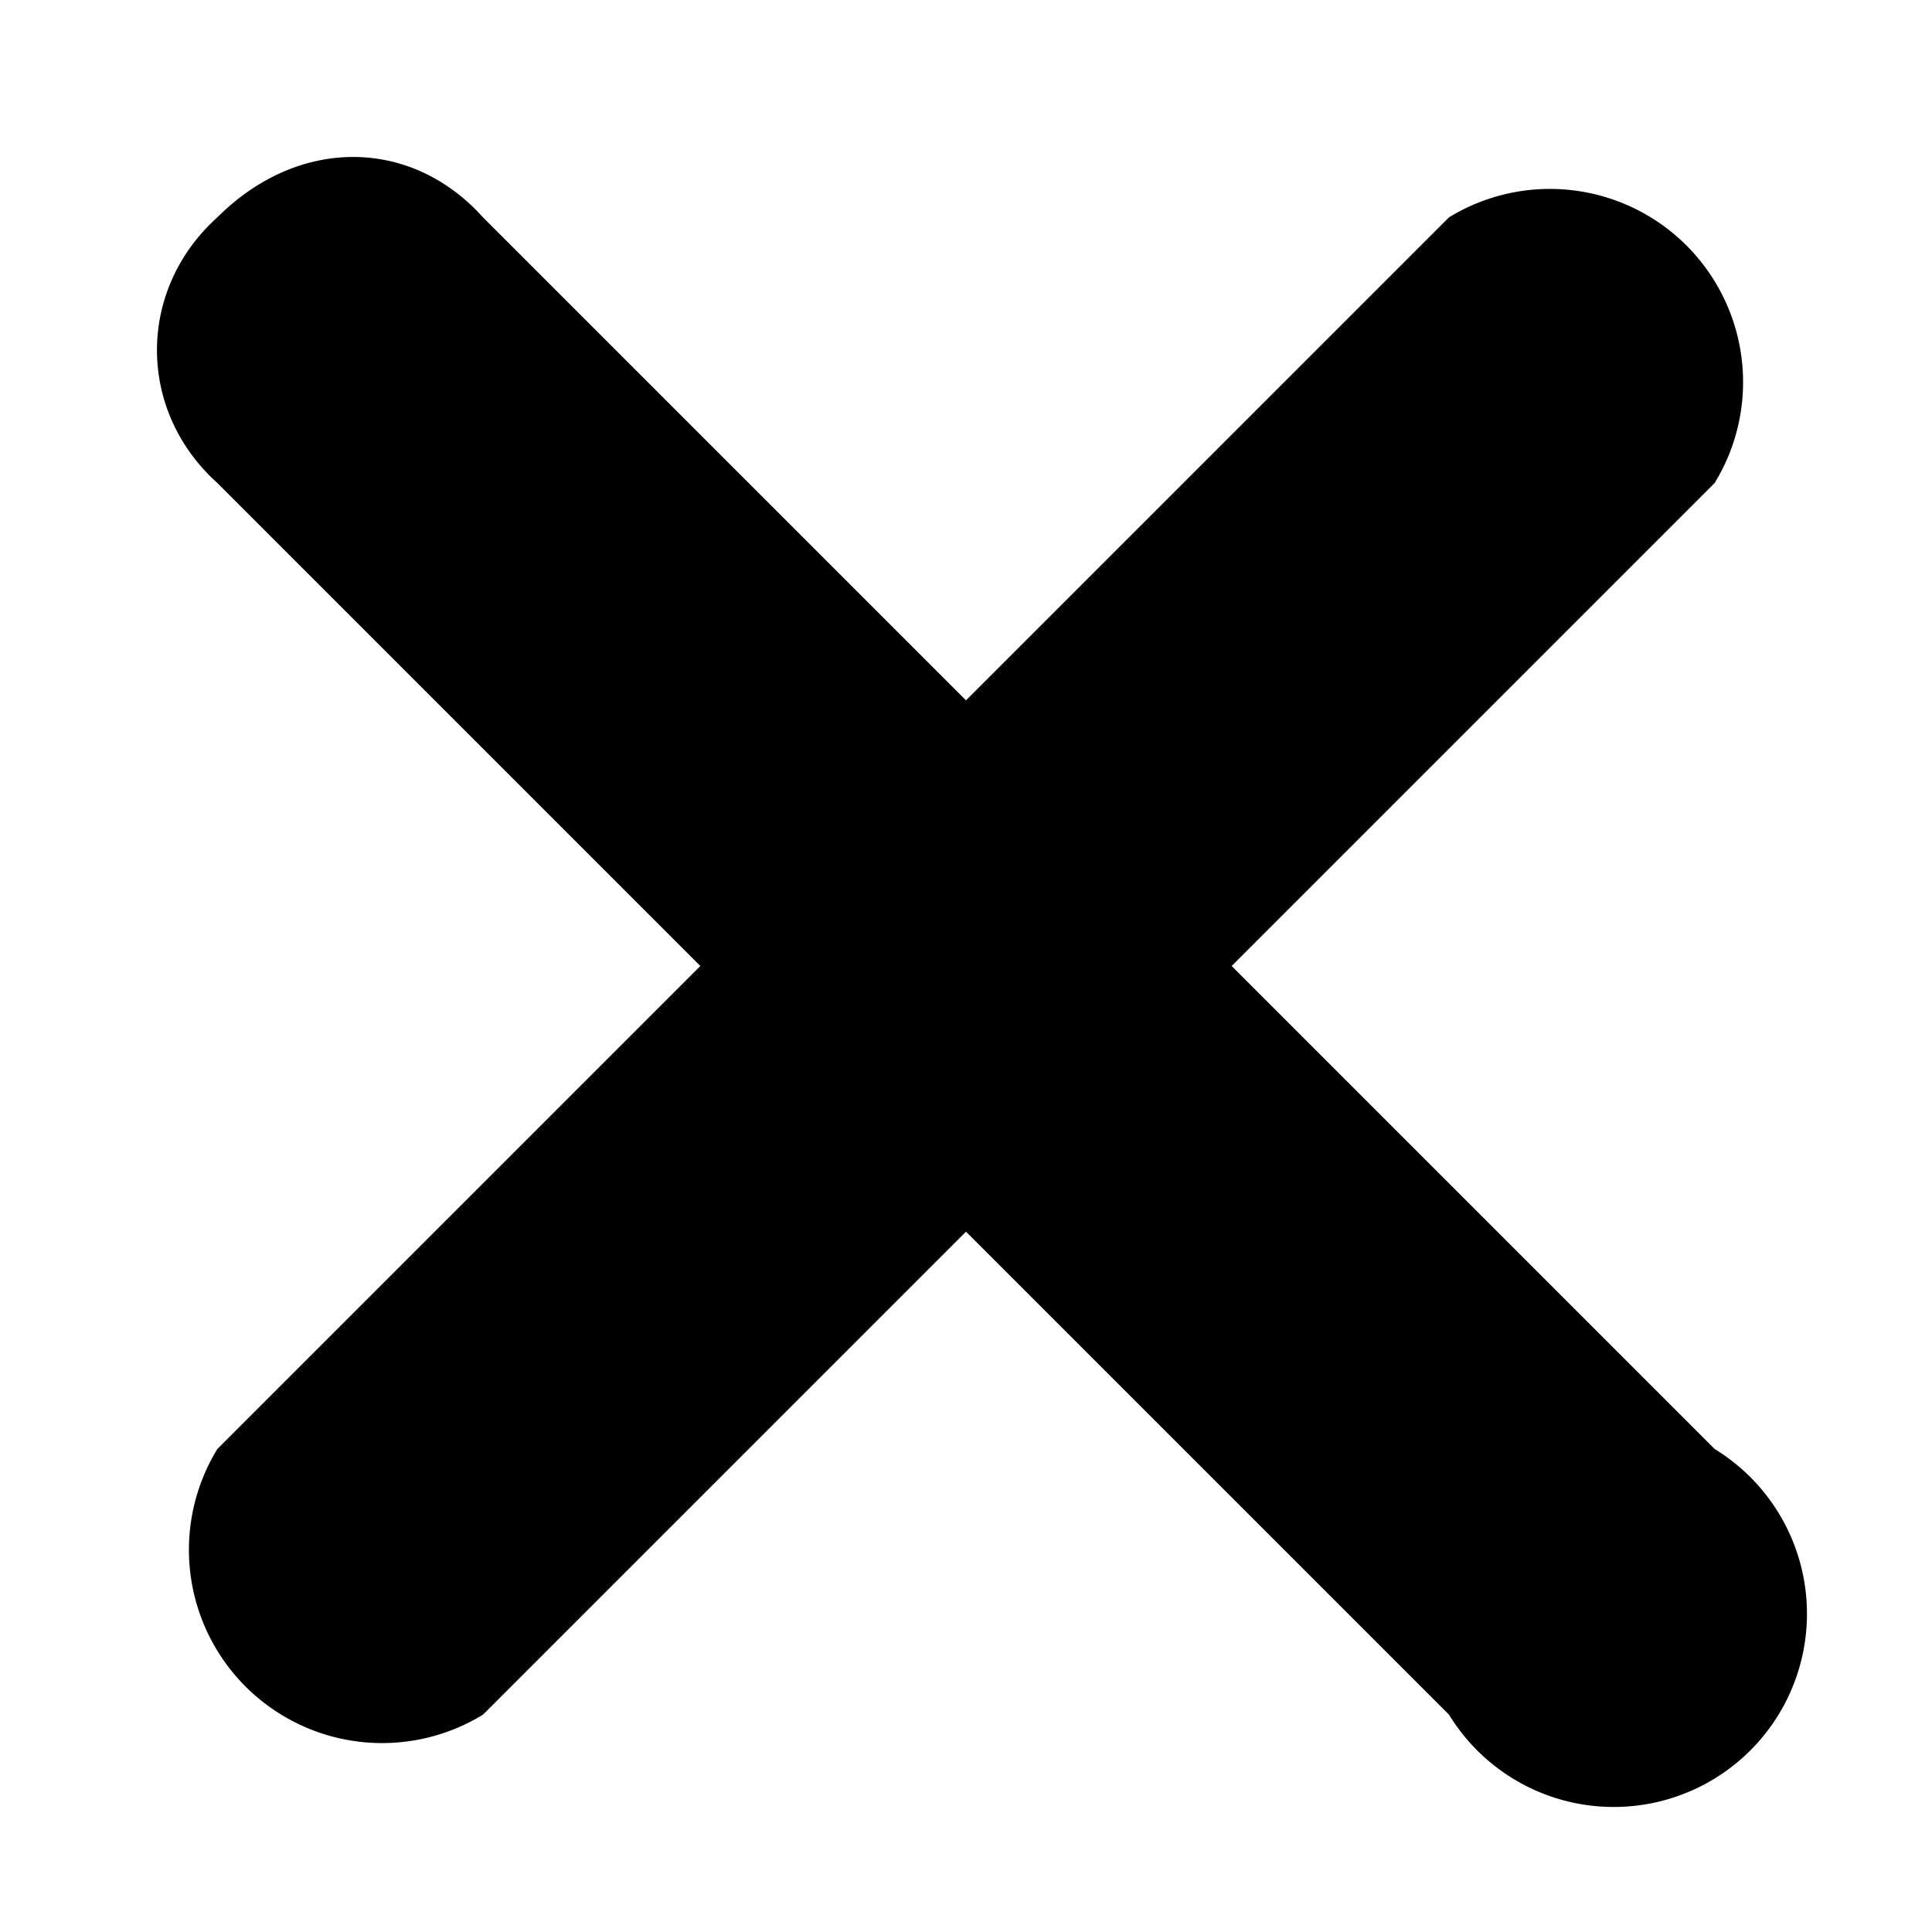 <svg width="24" height="24" viewBox="0 0 24 24" fill="none" xmlns="http://www.w3.org/2000/svg"><path d="M2.7 2.7c1-1 2.4-1 3.3 0l6 6 6-6A2.4 2.4 0 0 1 21.3 6l-6 6 6 6a2.4 2.4 0 1 1-3.3 3.3l-6-6-6 6A2.4 2.4 0 0 1 2.7 18l6-6-6-6c-1-.9-1-2.4 0-3.3Z" fill="currentColor"/></svg>
